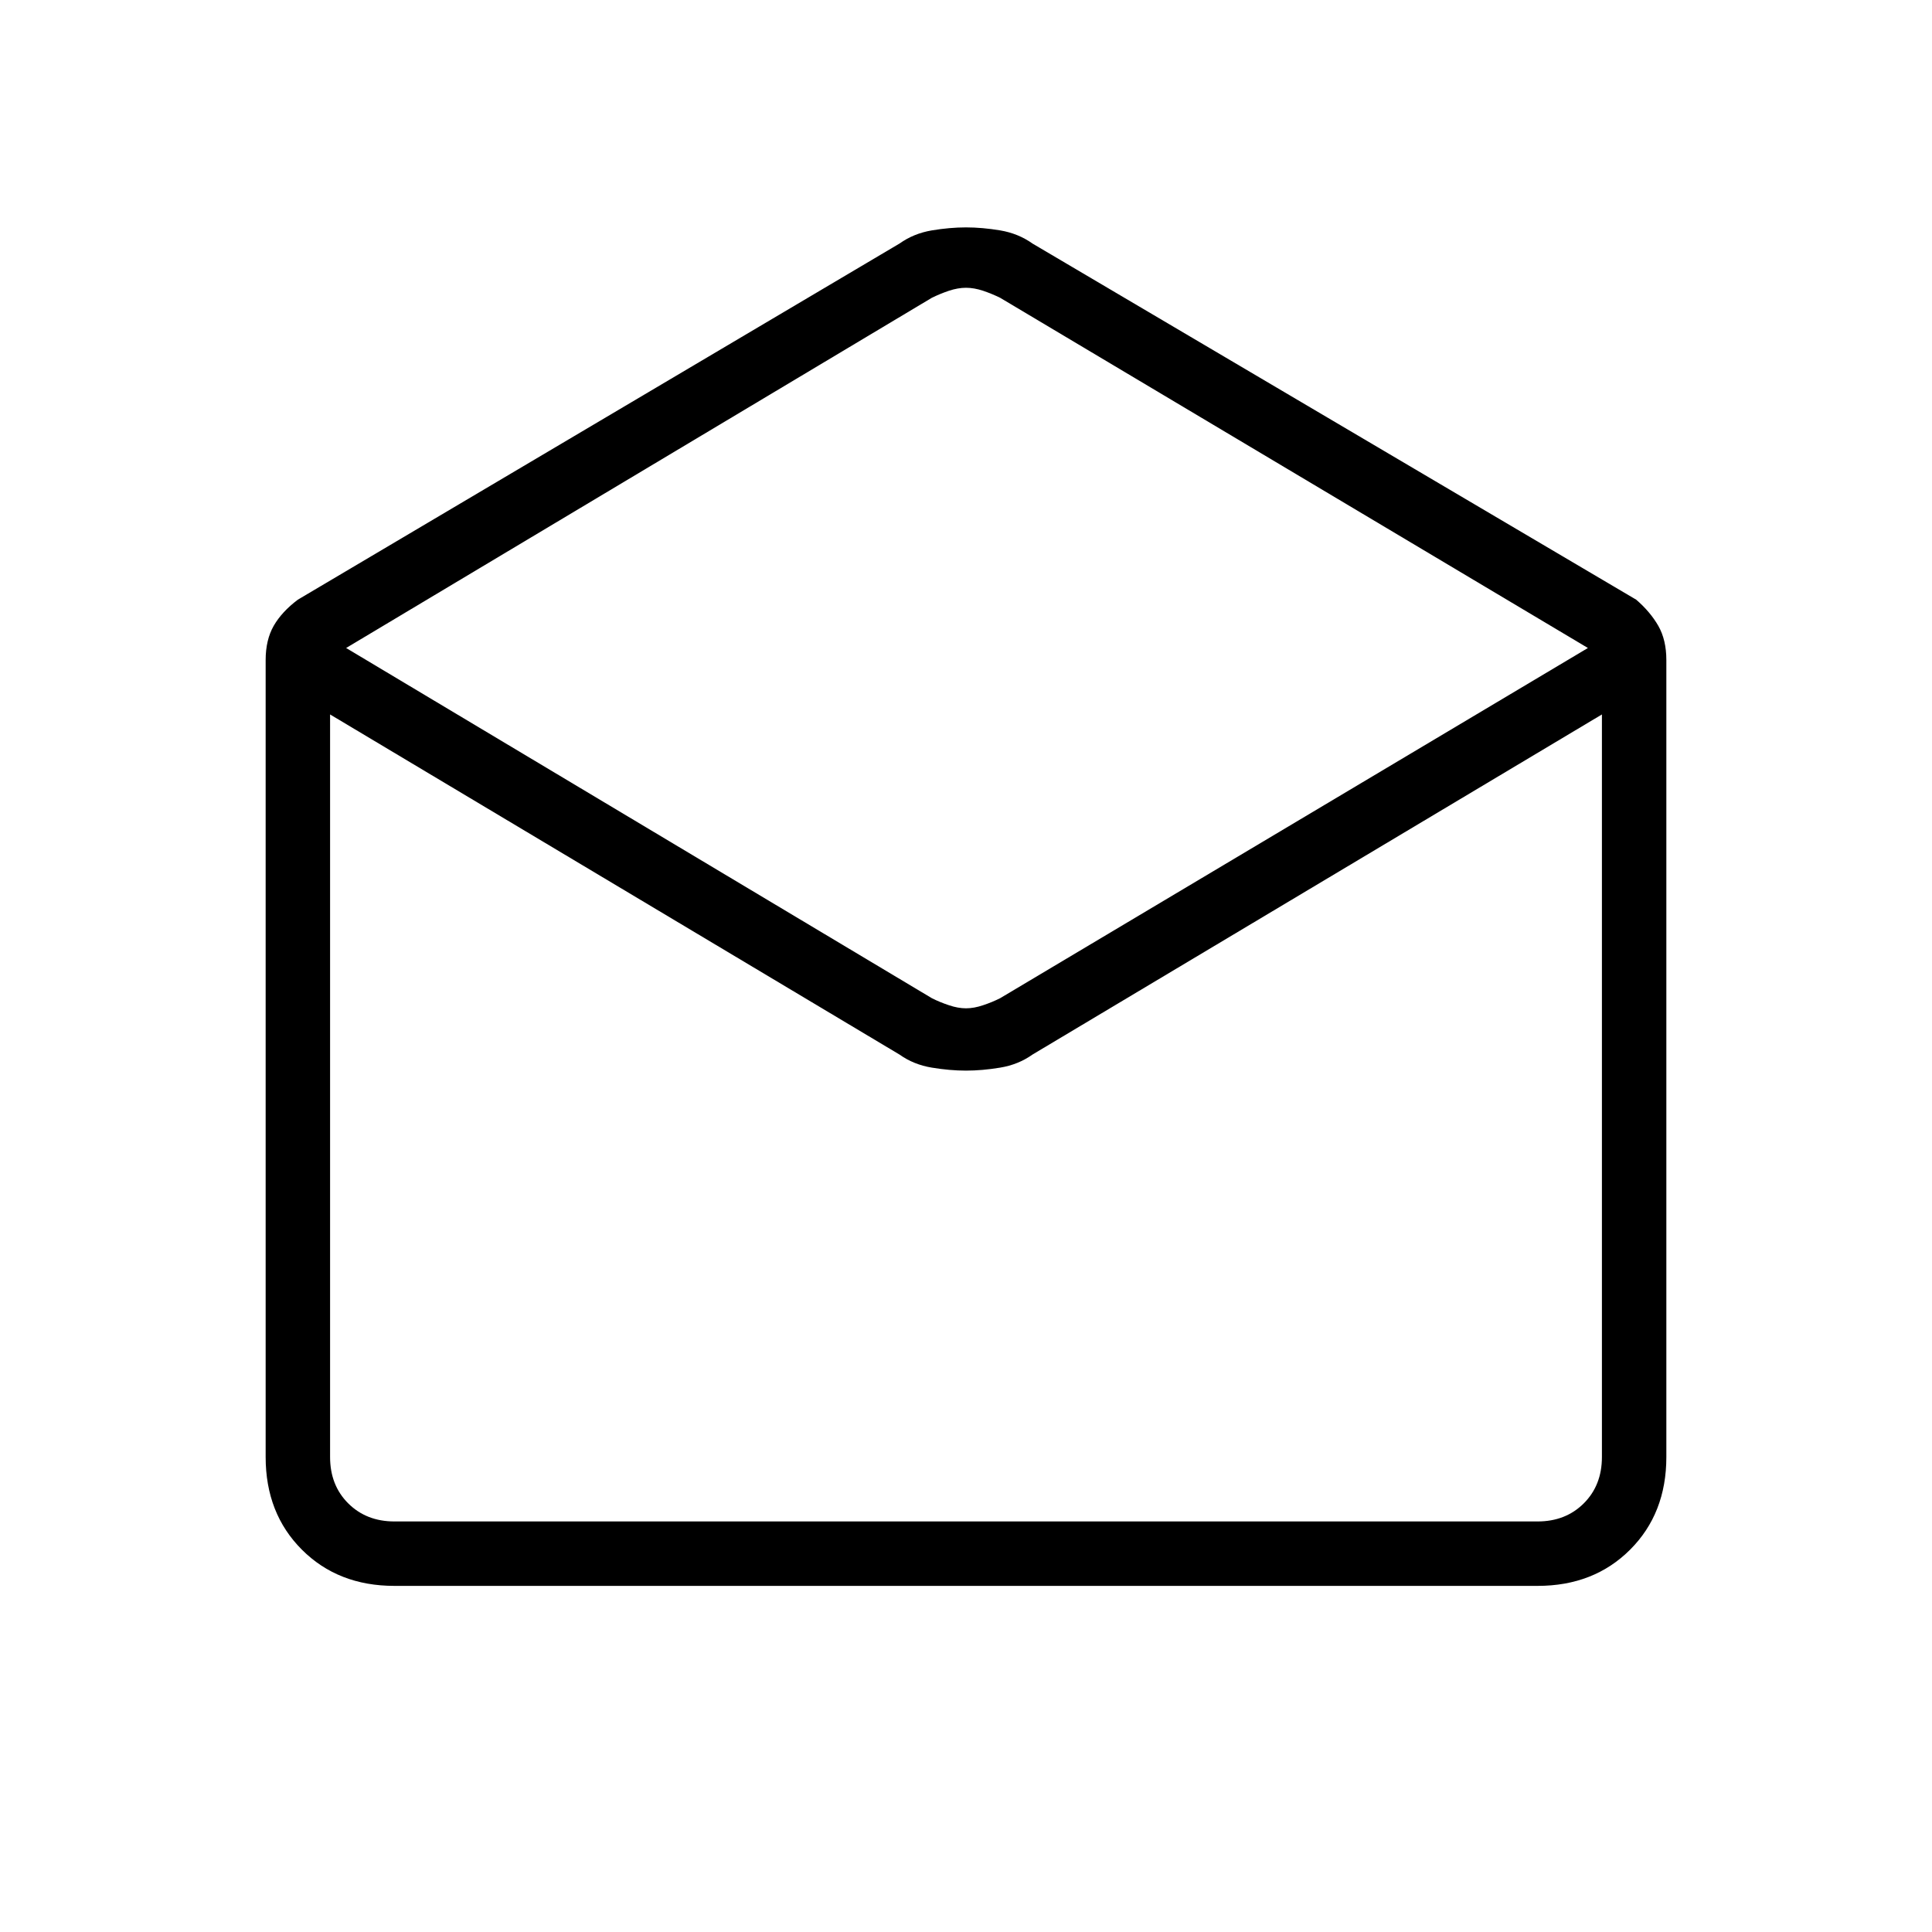 <svg xmlns="http://www.w3.org/2000/svg" height="20" width="20"><path d="M4.083 16.417Q3.5 16.417 3.125 16.042Q2.75 15.667 2.75 15.083V6.833Q2.75 6.625 2.833 6.479Q2.917 6.333 3.083 6.208L9.312 2.521Q9.458 2.417 9.646 2.385Q9.833 2.354 10 2.354Q10.167 2.354 10.354 2.385Q10.542 2.417 10.688 2.521L16.938 6.208Q17.083 6.333 17.167 6.479Q17.25 6.625 17.25 6.833V15.083Q17.25 15.667 16.875 16.042Q16.5 16.417 15.917 16.417ZM10 10.438Q10.083 10.438 10.177 10.406Q10.271 10.375 10.354 10.333L16.438 6.708L10.354 3.083Q10.271 3.042 10.177 3.01Q10.083 2.979 10 2.979Q9.917 2.979 9.823 3.01Q9.729 3.042 9.646 3.083L3.583 6.708L9.646 10.333Q9.729 10.375 9.823 10.406Q9.917 10.438 10 10.438ZM4.083 15.75H15.917Q16.208 15.75 16.396 15.562Q16.583 15.375 16.583 15.083V7.396L10.688 10.917Q10.542 11.021 10.354 11.052Q10.167 11.083 10 11.083Q9.833 11.083 9.646 11.052Q9.458 11.021 9.312 10.917L3.417 7.396V15.083Q3.417 15.375 3.604 15.562Q3.792 15.75 4.083 15.75ZM4.083 15.75Q3.792 15.75 3.604 15.75Q3.417 15.75 3.417 15.75H9.312Q9.458 15.75 9.646 15.75Q9.833 15.75 10 15.75Q10.167 15.75 10.354 15.75Q10.542 15.75 10.688 15.75H16.583Q16.583 15.75 16.396 15.75Q16.208 15.75 15.917 15.75Z"/></svg>